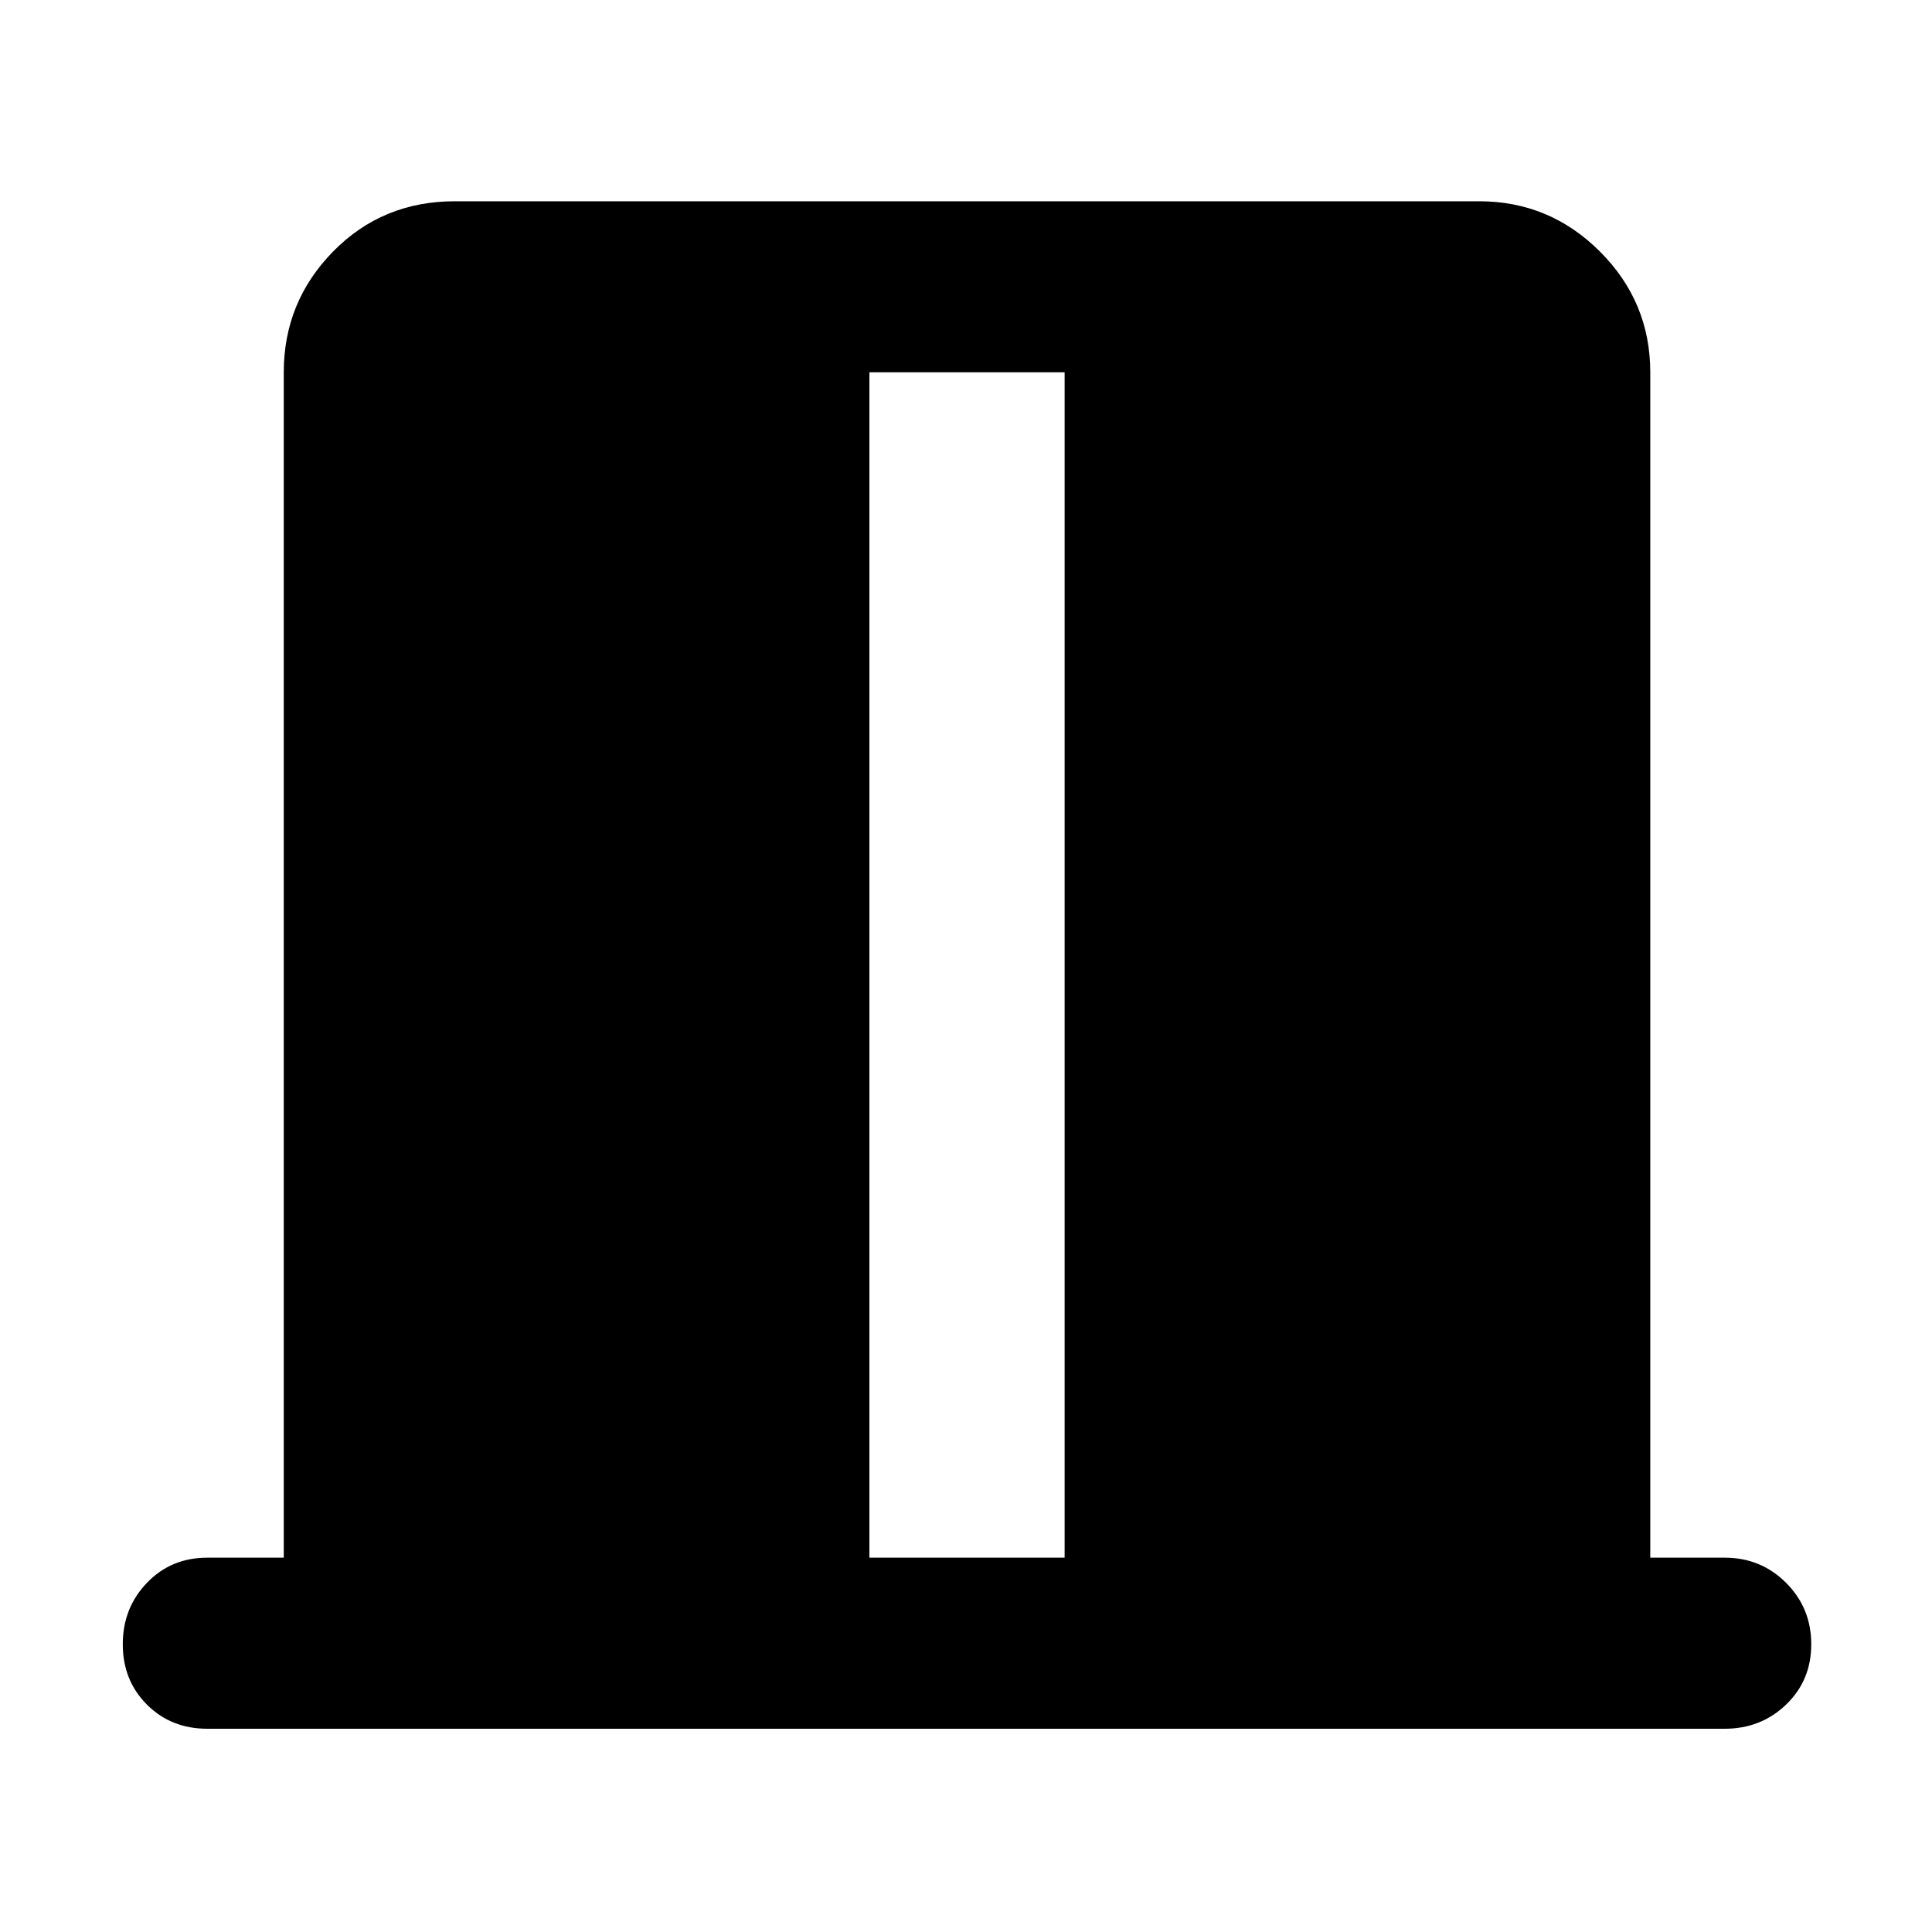 <svg xmlns="http://www.w3.org/2000/svg" height="40" width="40"><path d="M18 32.25h4.042V7.708H18ZM4.292 35.792q-.75 0-1.25-.5t-.5-1.25q0-.75.5-1.271.5-.521 1.25-.521h1.583V7.708q0-1.458 1.021-2.5 1.021-1.041 2.521-1.041h21.208q1.458 0 2.5 1.041 1.042 1.042 1.042 2.5V32.25h1.541q.75 0 1.271.521.521.521.521 1.271 0 .75-.521 1.25t-1.271.5Z"/></svg>